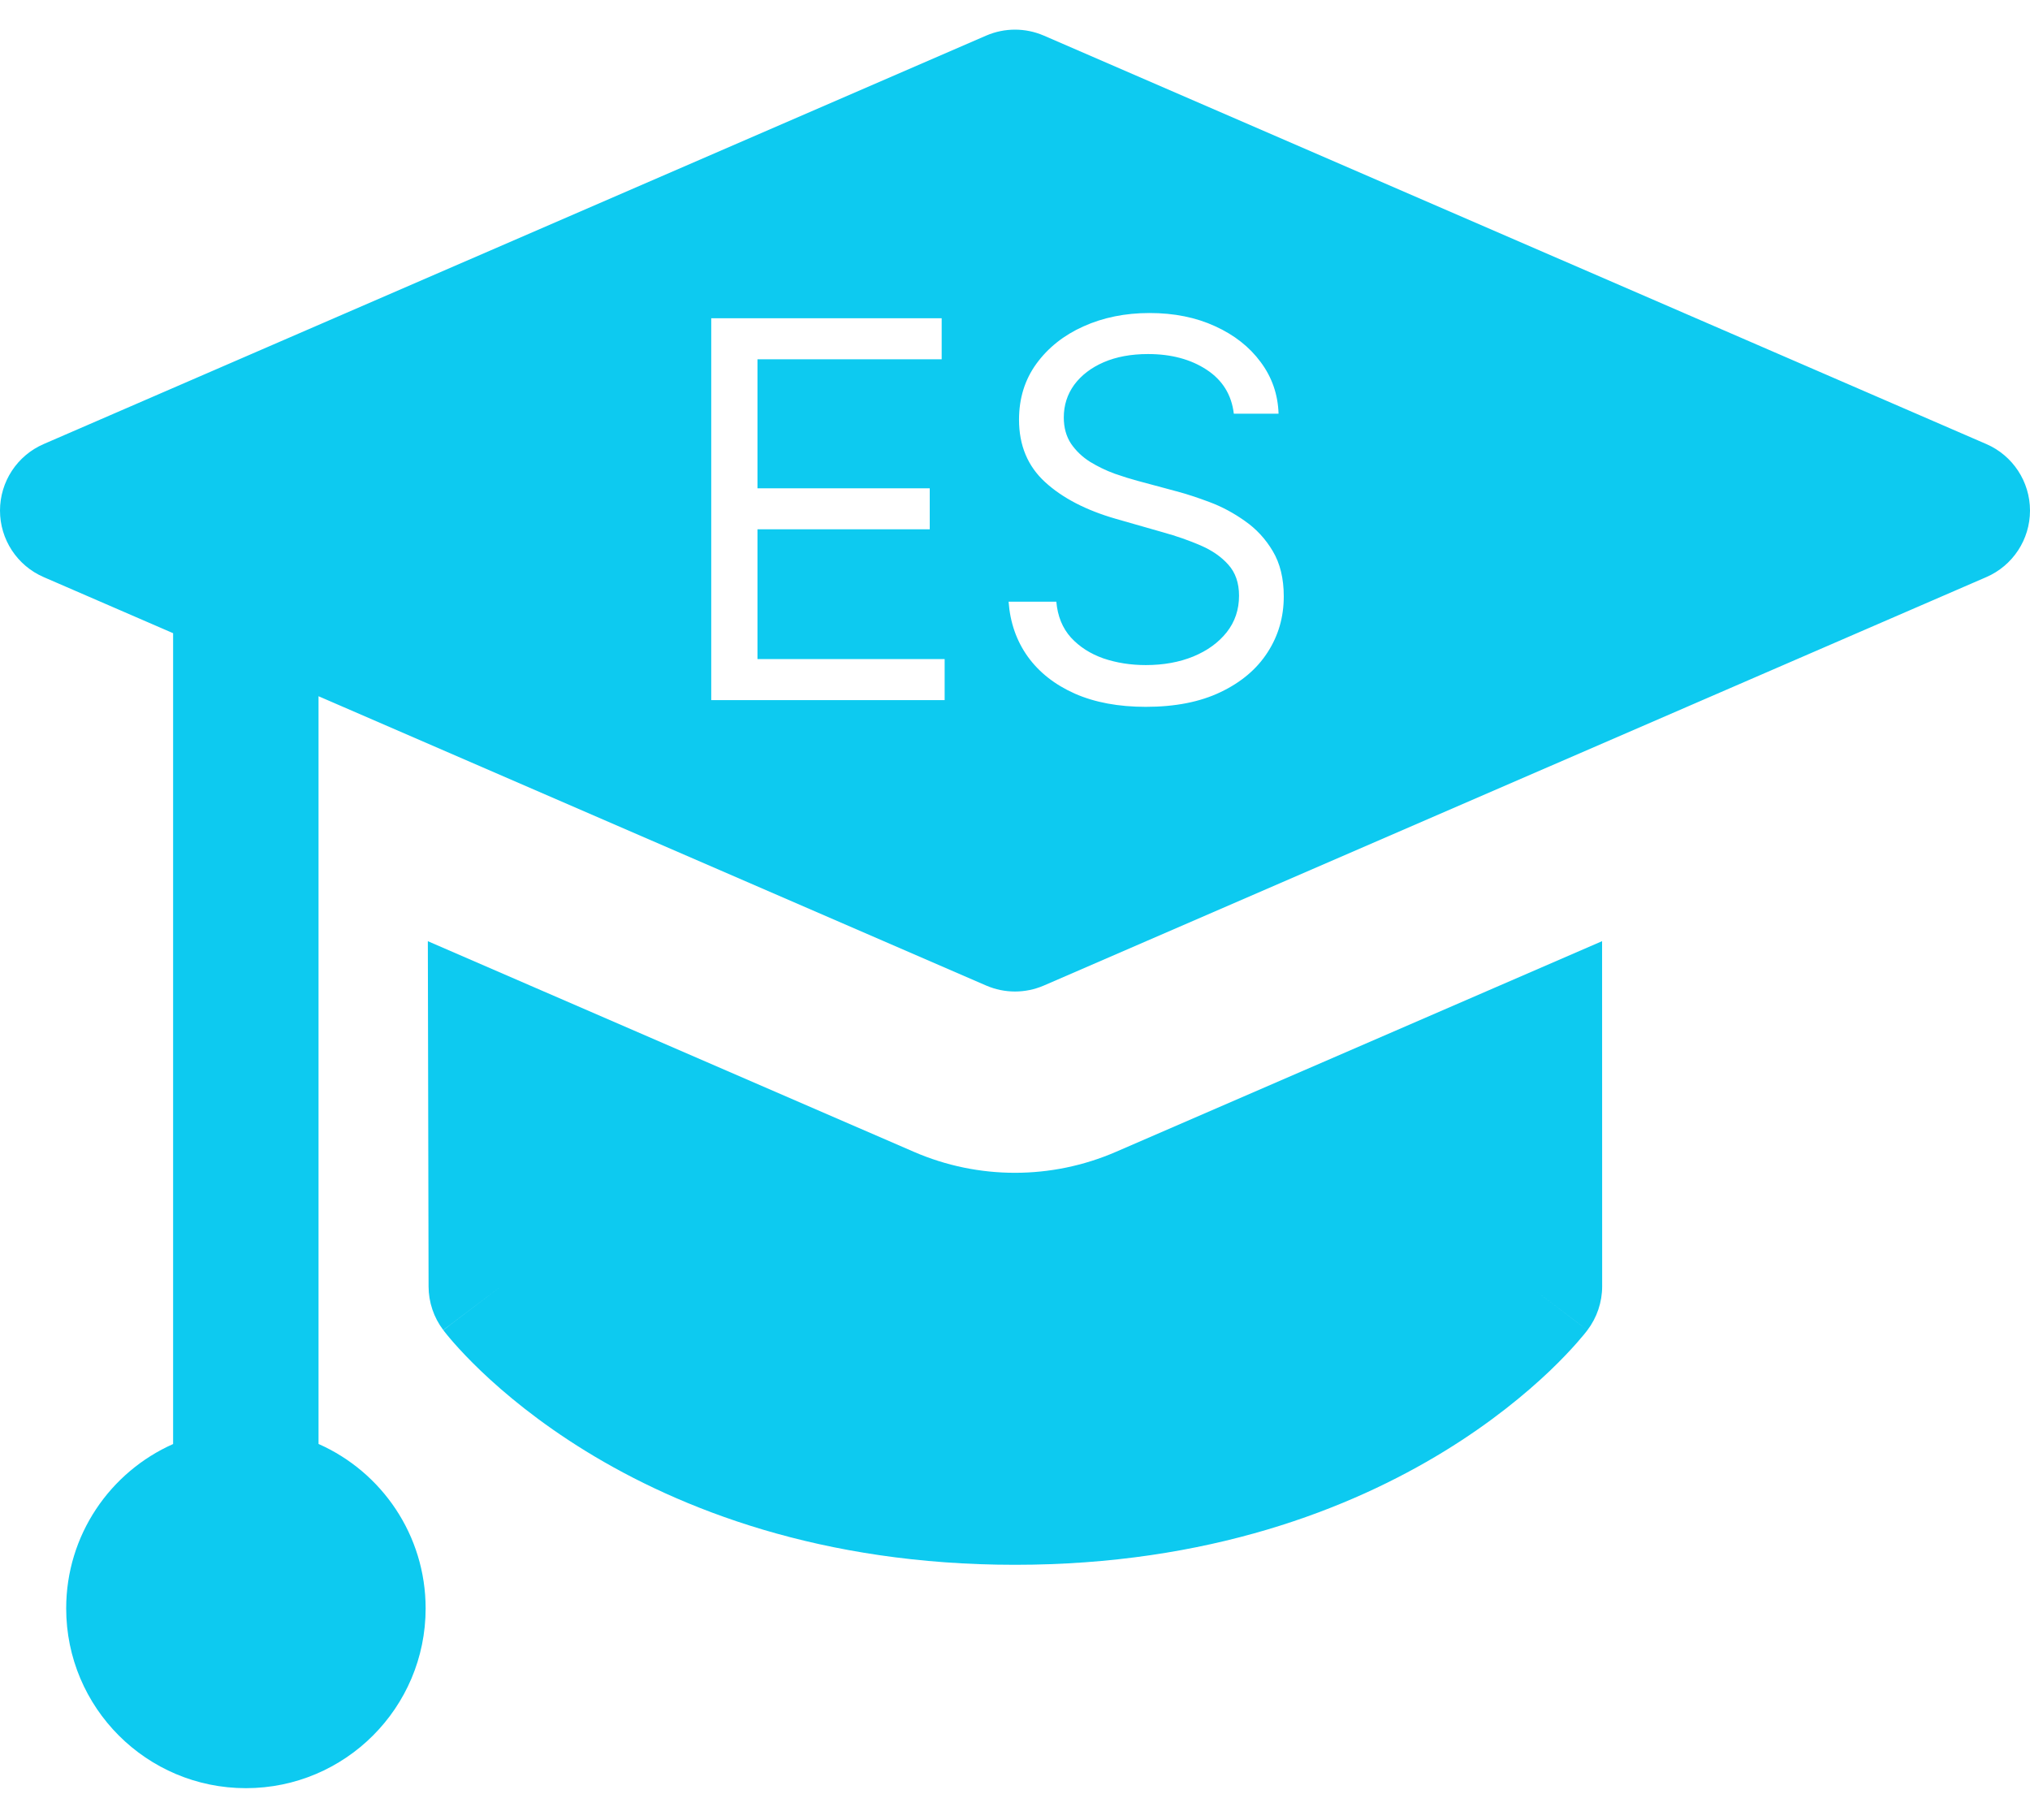 <svg width="58" height="52" viewBox="0 0 58 52" fill="none" xmlns="http://www.w3.org/2000/svg">
<path fill-rule="evenodd" clip-rule="evenodd" d="M29.823 1.017C29.298 0.79 28.702 0.79 28.177 1.017L1.248 12.685C0.49 13.013 0 13.76 0 14.586C0 15.411 0.49 16.158 1.248 16.486L4.946 18.088V41.251C3.146 42.05 1.891 43.852 1.891 45.947C1.891 48.783 4.19 51.082 7.026 51.082C9.862 51.082 12.161 48.783 12.161 45.947C12.161 43.85 10.903 42.046 9.101 41.249V19.889L28.177 28.154C28.702 28.381 29.298 28.381 29.823 28.154L56.752 16.486C57.51 16.158 58 15.411 58 14.586C58 13.76 57.51 13.013 56.752 12.685L29.823 1.017ZM12.245 36.75L12.224 26.887L26.116 32.906C27.955 33.702 30.041 33.702 31.88 32.906L45.774 26.886L45.776 36.745C45.776 37.198 45.628 37.638 45.354 37.999L45.354 37.999C45.355 37.998 45.35 37.995 45.148 37.841C44.941 37.684 44.529 37.371 43.705 36.746L45.354 37.999L45.351 38.002L45.348 38.007L45.34 38.017L45.319 38.044L45.256 38.123C45.204 38.186 45.134 38.269 45.045 38.37C44.866 38.572 44.611 38.845 44.276 39.165C43.605 39.803 42.612 40.632 41.274 41.453C38.584 43.103 34.537 44.701 28.999 44.701C23.461 44.701 19.418 43.103 16.734 41.452C15.398 40.63 14.408 39.801 13.739 39.162C13.405 38.842 13.15 38.569 12.972 38.367C12.883 38.266 12.813 38.182 12.762 38.119L12.699 38.04L12.678 38.013L12.67 38.003L12.667 37.998C12.666 37.997 12.664 37.994 14.316 36.746L12.664 37.994C12.393 37.636 12.246 37.199 12.245 36.75ZM35.252 11.818C35.188 11.278 34.929 10.859 34.474 10.561C34.02 10.263 33.462 10.114 32.801 10.114C32.319 10.114 31.896 10.192 31.534 10.348C31.175 10.504 30.895 10.719 30.692 10.992C30.493 11.266 30.394 11.577 30.394 11.925C30.394 12.216 30.463 12.466 30.602 12.676C30.744 12.882 30.925 13.054 31.145 13.193C31.365 13.327 31.596 13.439 31.837 13.528C32.079 13.613 32.301 13.682 32.503 13.736L33.611 14.034C33.895 14.109 34.211 14.212 34.559 14.343C34.911 14.474 35.246 14.654 35.566 14.881C35.889 15.105 36.156 15.392 36.365 15.744C36.575 16.096 36.679 16.527 36.679 17.038C36.679 17.628 36.525 18.16 36.216 18.636C35.91 19.112 35.463 19.49 34.874 19.771C34.288 20.052 33.576 20.192 32.738 20.192C31.956 20.192 31.28 20.066 30.708 19.814C30.14 19.561 29.692 19.21 29.366 18.759C29.043 18.308 28.86 17.784 28.817 17.188H30.181C30.216 17.599 30.355 17.94 30.596 18.21C30.841 18.477 31.15 18.675 31.523 18.807C31.899 18.935 32.304 18.999 32.738 18.999C33.242 18.999 33.695 18.917 34.096 18.753C34.497 18.587 34.815 18.356 35.049 18.061C35.284 17.763 35.401 17.415 35.401 17.017C35.401 16.655 35.3 16.36 35.097 16.133C34.895 15.905 34.629 15.721 34.298 15.579C33.968 15.437 33.611 15.312 33.228 15.206L31.885 14.822C31.033 14.577 30.358 14.228 29.861 13.773C29.364 13.319 29.115 12.724 29.115 11.989C29.115 11.378 29.281 10.845 29.611 10.391C29.945 9.933 30.392 9.577 30.953 9.325C31.518 9.07 32.148 8.942 32.844 8.942C33.547 8.942 34.172 9.068 34.719 9.32C35.266 9.569 35.699 9.909 36.019 10.343C36.342 10.776 36.513 11.268 36.53 11.818H35.252ZM20.321 9.091V20H26.99V18.828H21.642V15.121H26.564V13.949H21.642V10.263H26.905V9.091H20.321Z" fill="#0DCAF0"/>
</svg>
